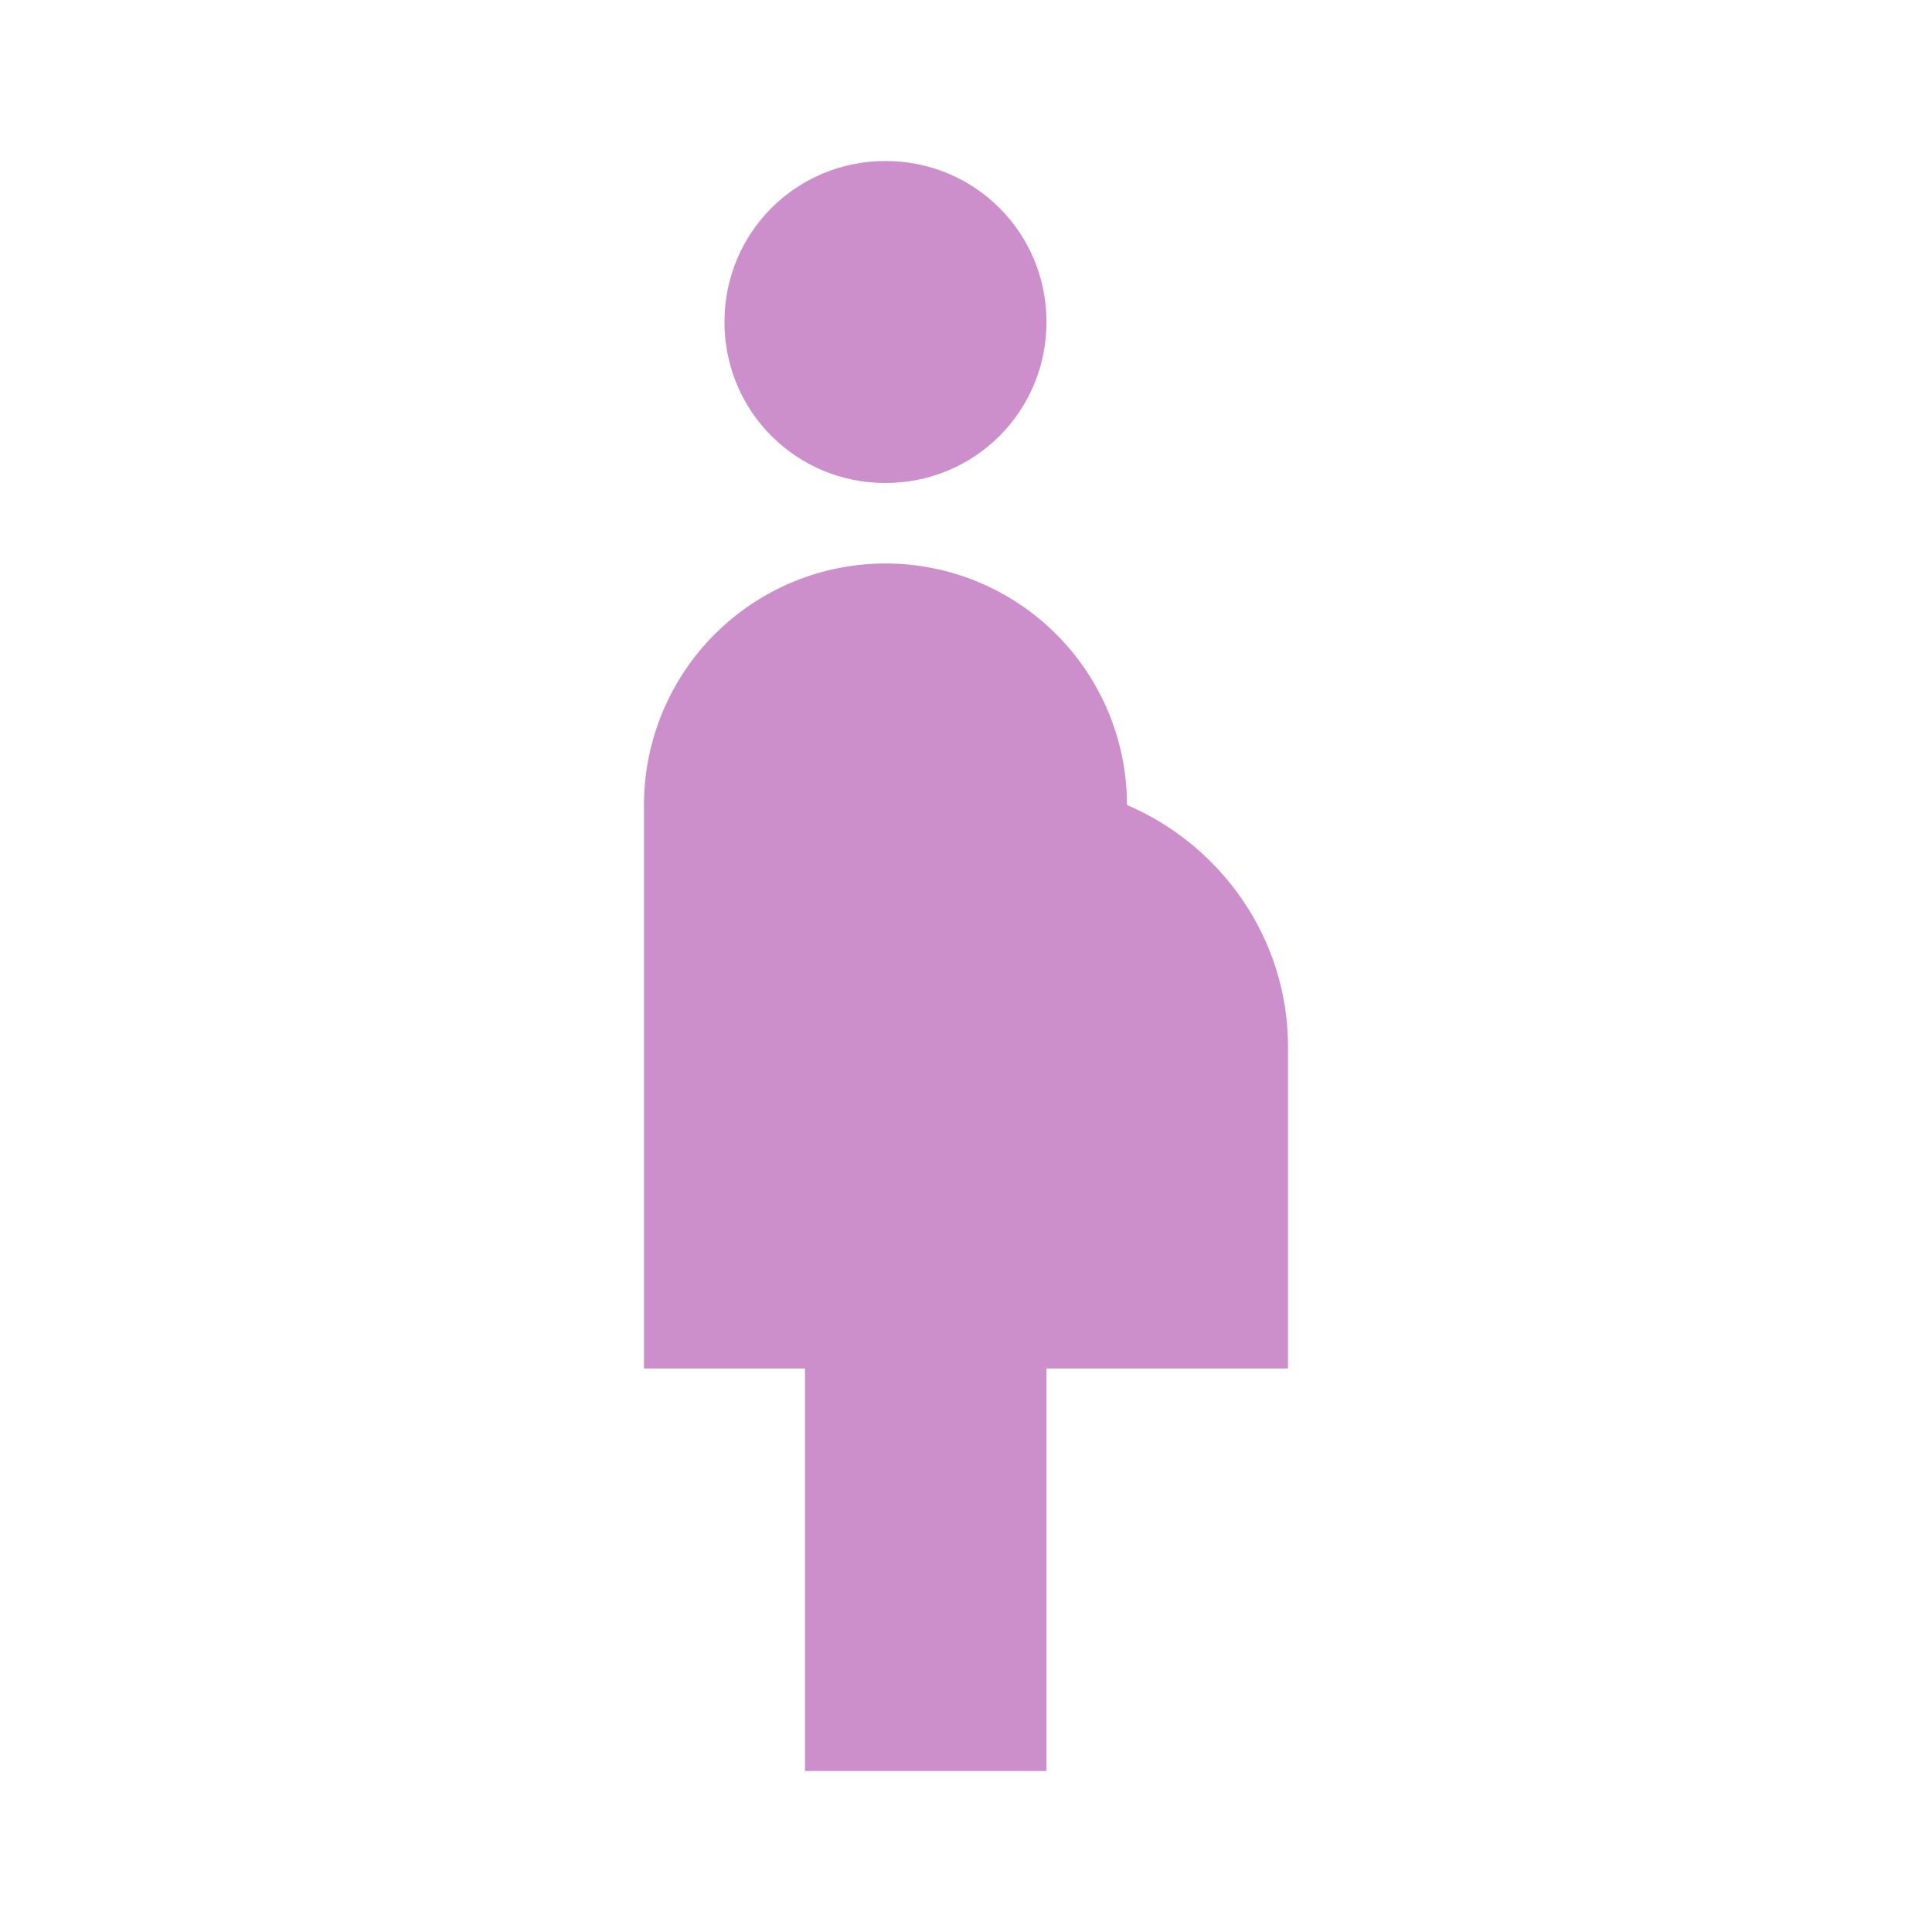 <svg width="50" height="50" viewBox="0 0 50 50" fill="none" xmlns="http://www.w3.org/2000/svg">
<path d="M18.749 8.333C18.749 6.021 20.604 4.167 22.916 4.167C25.229 4.167 27.083 6.021 27.083 8.333C27.083 10.646 25.229 12.5 22.916 12.5C20.604 12.5 18.749 10.646 18.749 8.333ZM33.333 27.083C33.333 24.291 31.604 21.875 29.166 20.833C29.166 19.176 28.508 17.586 27.335 16.414C26.163 15.242 24.574 14.583 22.916 14.583C21.258 14.583 19.669 15.242 18.497 16.414C17.325 17.586 16.666 19.176 16.666 20.833V35.416H20.833V45.833H27.083V35.416H33.333V27.083Z" fill="#cd8fcb"/>
</svg>